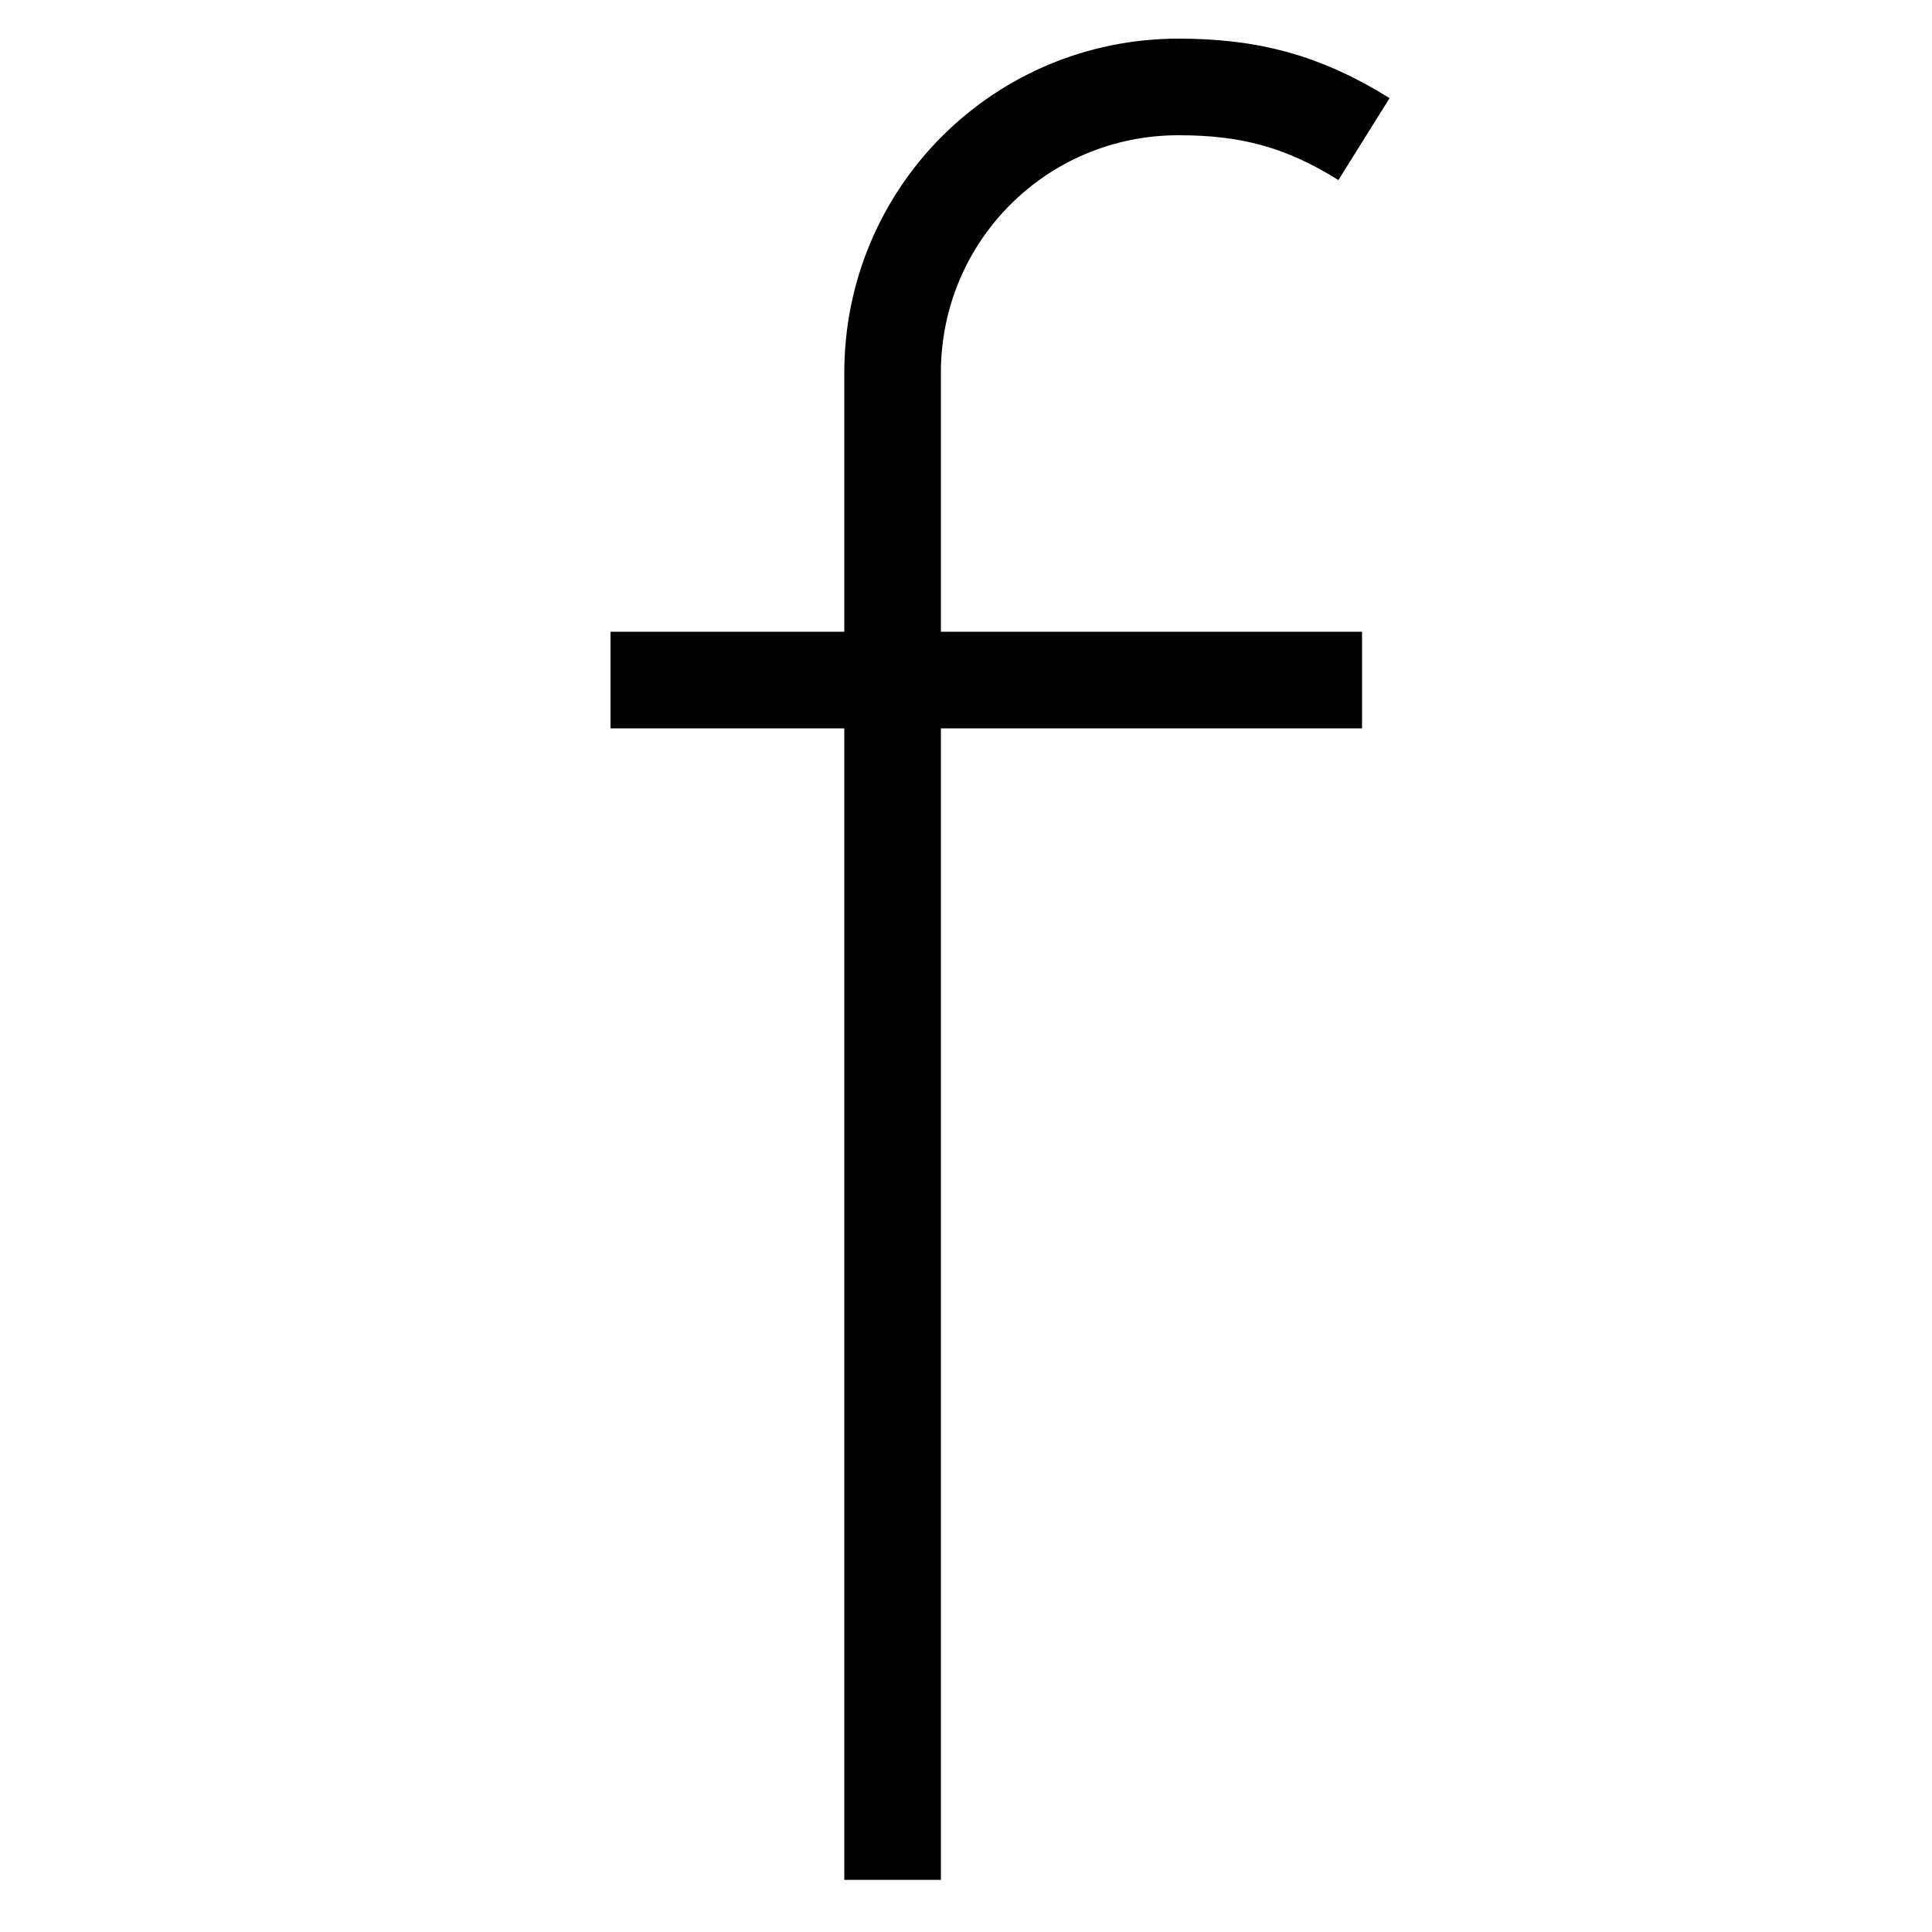 <?xml version="1.0" encoding="utf-8"?>
<!-- Generator: Adobe Illustrator 22.0.1, SVG Export Plug-In . SVG Version: 6.00 Build 0)  -->
<svg version="1.1" id="Layer_1" xmlns="http://www.w3.org/2000/svg" xmlns:xlink="http://www.w3.org/1999/xlink" x="0px" y="0px"
	 viewBox="0 0 100 100" style="enable-background:new 0 0 100 100;" xml:space="preserve">
<style type="text/css">
	.st0{fill:none;stroke:#000000;stroke-width:5;stroke-miterlimit:10;}
</style>
<path class="st0" d="M46.2,97.3v-78c0-8.2,6.6-14.8,14.8-14.8c3.6,0,6.4,0.7,9.6,2.7"/>
<line class="st0" x1="31.6" y1="35.2" x2="70.5" y2="35.2"/>
</svg>
